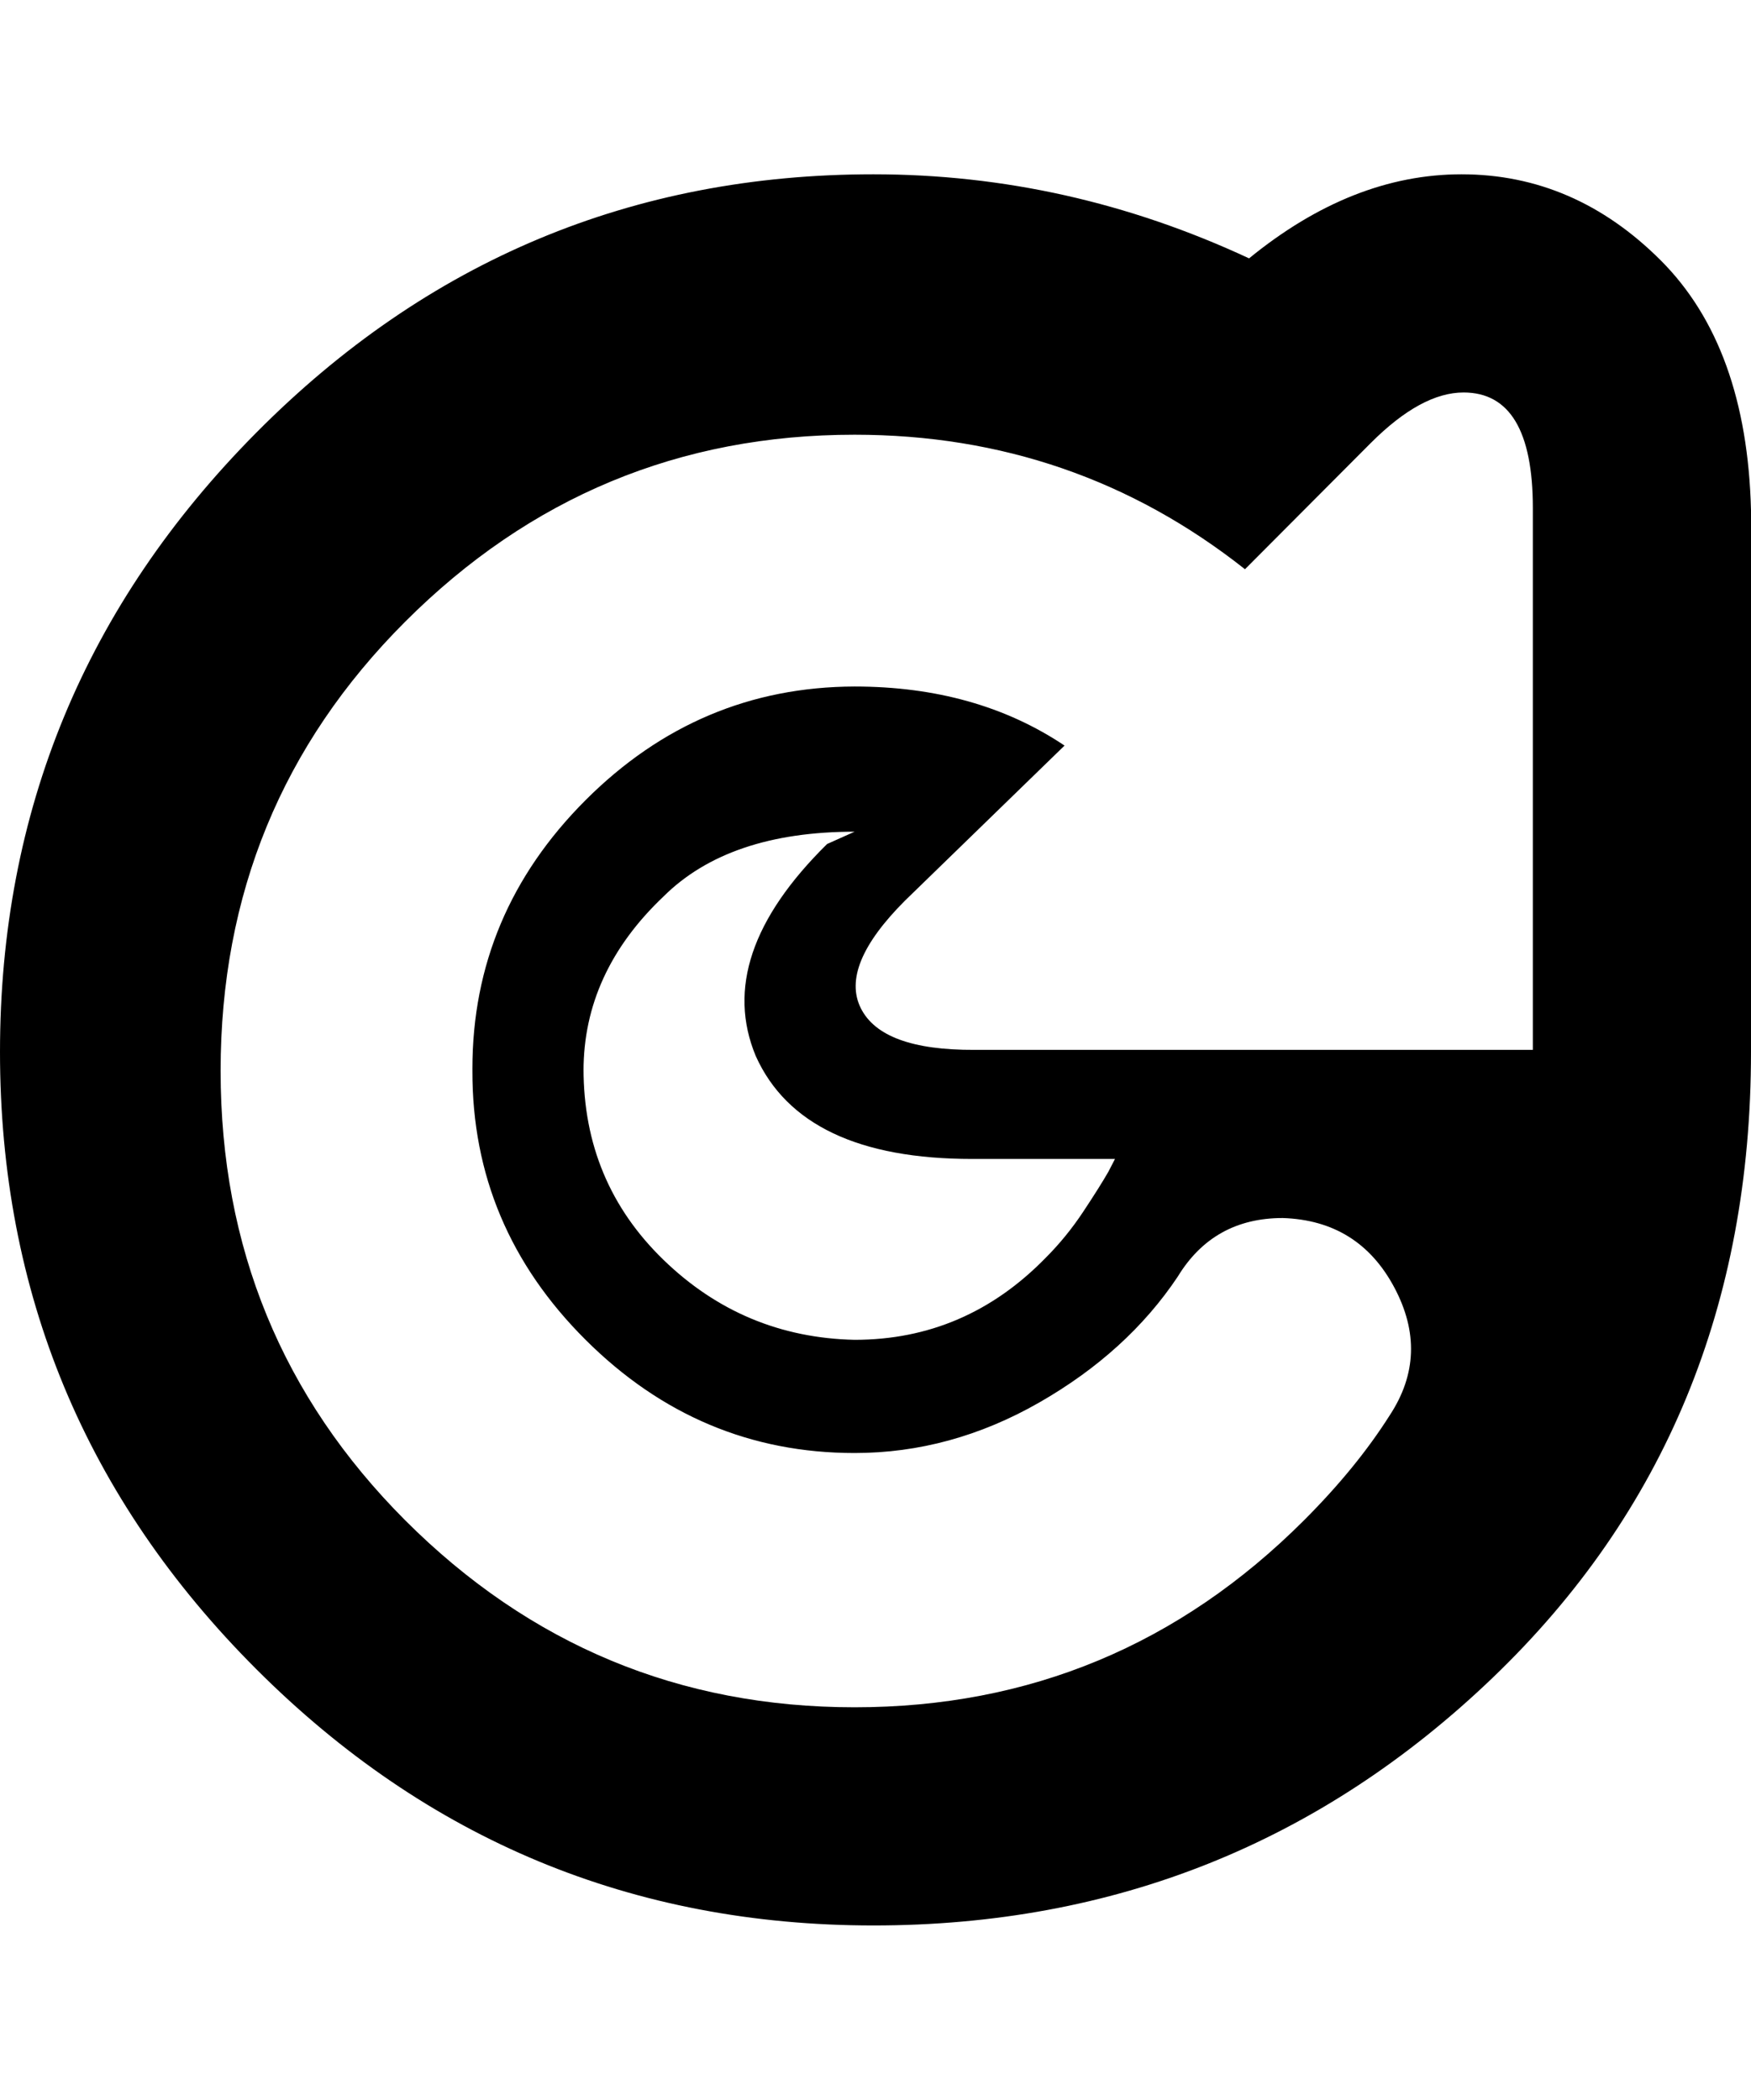 <svg height="512" width="427.0" xmlns="http://www.w3.org/2000/svg"><path d="m356.4 42.5q27.6 0 48.6 21t22 60.9v132.1q0 92.2-63 152.6t-151 60.4-150.5-62.5-62.5-150.5 62.5-151 150.5-63q47.6 0 91.6 20.5 25.1-20.5 51.8-20.5z m-241.2 218.1q0-37.9 27.6-65.5t65.6-27.7q29.7 0 51.2 14.4l-38.9 37.8q-15.9 15.9-10.8 26.2t27.7 10.2h136.2v-132.1q0-28.2-16.9-28.2-10.3 0-22.6 12.3l-30.7 30.8q-41.5-32.8-95.2-32.8-64 0-109.6 45.6-45 45-45 109.5t45 109.6q45.6 45.6 109.6 45.6t109.6-45.6q12.8-12.8 20.9-25.6 9.8-14.9 1.1-31.2t-27.2-16.9q-16.9 0-25.6 14.3-12.3 18.4-33.8 30.7t-45 12.3q-37.9 0-65.6-27.6t-27.6-65.6z m27.1 0q0 27.7 19.5 46.6t46.6 19.5q27.1 0 46.6-20 5.1-5.1 9.2-11.3t6.1-9.7l1.6-3.1h-34.8q-41.5 0-52.8-25.1-10.2-24.5 17.4-51.7l6.7-3q-30.7 0-46.6 15.8-19.5 18.5-19.5 42.5z" /></svg>